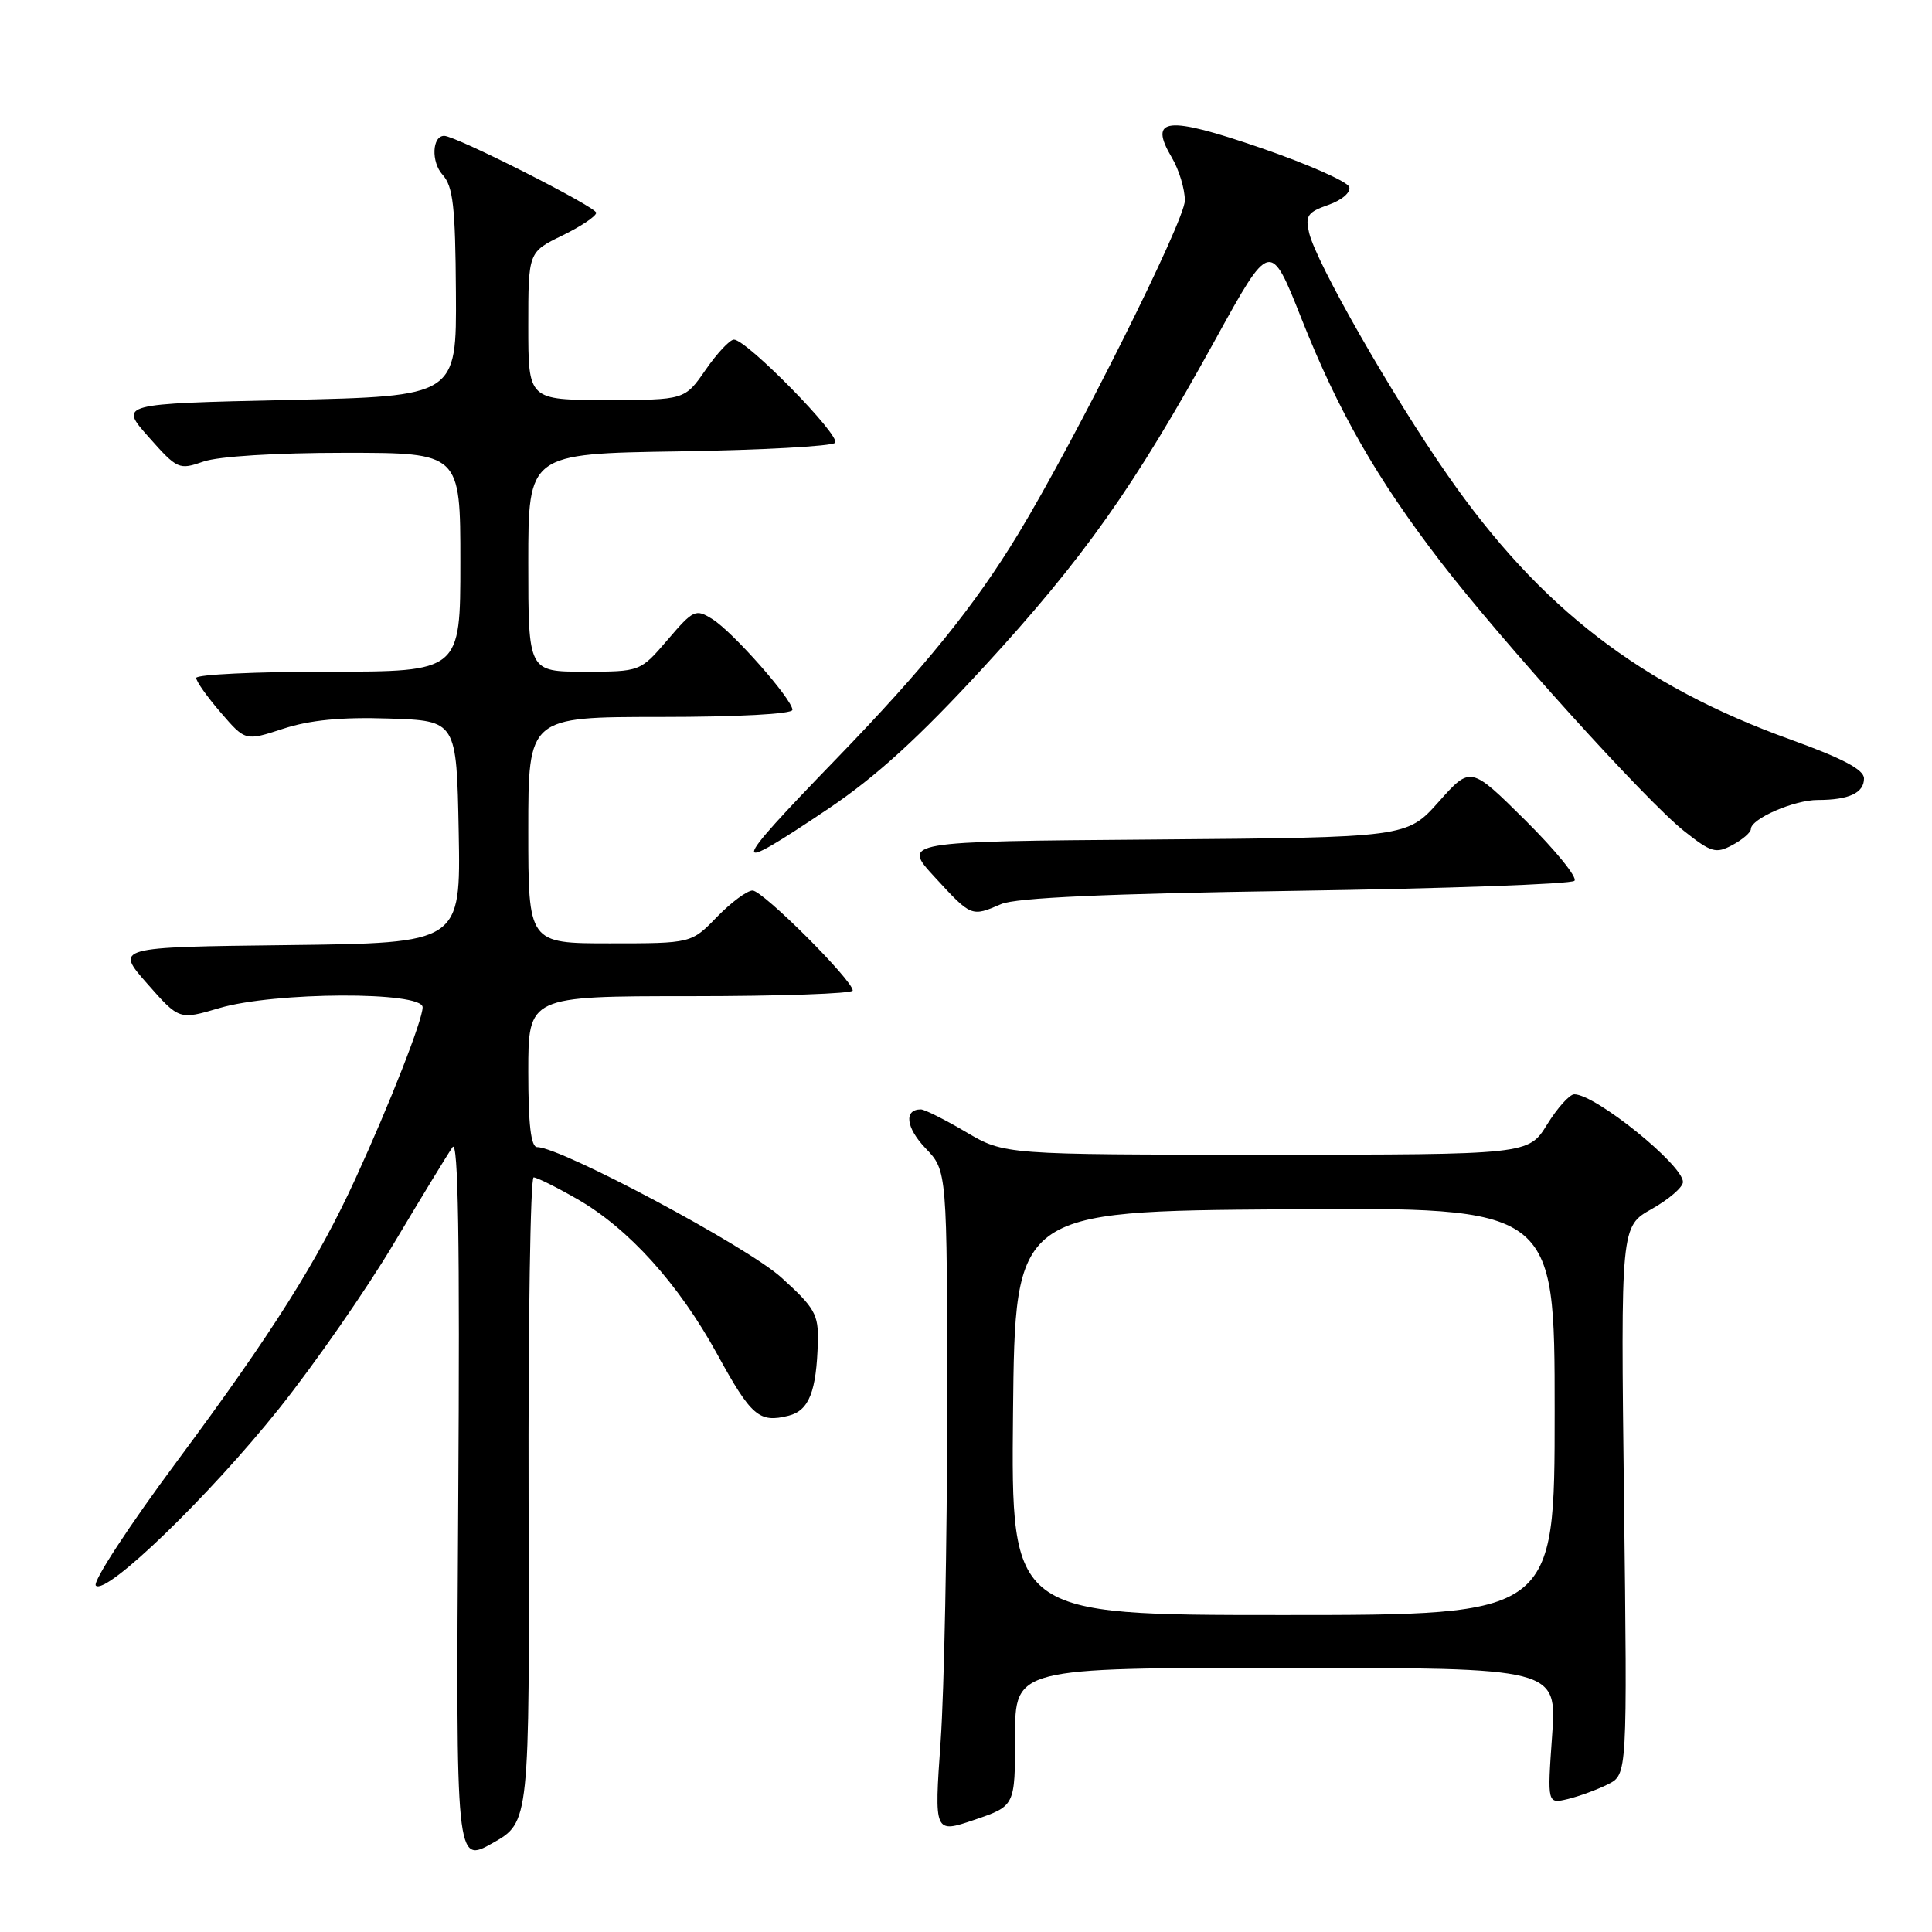 <?xml version="1.0" encoding="UTF-8" standalone="no"?>
<!DOCTYPE svg PUBLIC "-//W3C//DTD SVG 1.1//EN" "http://www.w3.org/Graphics/SVG/1.1/DTD/svg11.dtd" >
<svg xmlns="http://www.w3.org/2000/svg" xmlns:xlink="http://www.w3.org/1999/xlink" version="1.1" viewBox="0 0 256 256">
 <g >
 <path fill="currentColor"
d=" M 70.04 198.73 C 69.98 175.23 70.28 156.00 70.71 156.01 C 71.14 156.01 73.75 157.31 76.50 158.89 C 83.30 162.79 89.92 170.12 95.02 179.41 C 99.55 187.68 100.59 188.57 104.49 187.59 C 107.20 186.91 108.19 184.40 108.37 177.79 C 108.46 174.16 107.97 173.29 103.52 169.27 C 99.00 165.17 74.32 152.00 71.18 152.00 C 70.35 152.00 70.00 149.01 70.00 142.00 C 70.00 132.00 70.00 132.00 91.50 132.00 C 103.33 132.00 113.00 131.66 112.99 131.25 C 112.99 129.89 101.07 118.00 99.72 118.00 C 98.99 118.00 96.87 119.58 95.00 121.50 C 91.61 125.00 91.61 125.00 80.80 125.00 C 70.00 125.00 70.00 125.00 70.00 110.00 C 70.00 95.00 70.00 95.00 87.50 95.00 C 97.74 95.00 105.00 94.61 105.00 94.06 C 105.00 92.68 97.12 83.74 94.40 82.04 C 92.17 80.64 91.88 80.78 88.45 84.79 C 84.84 89.00 84.84 89.00 77.42 89.00 C 70.00 89.00 70.00 89.00 70.00 74.56 C 70.00 60.12 70.00 60.12 89.92 59.81 C 100.87 59.64 110.20 59.13 110.65 58.68 C 111.51 57.83 98.94 45.00 97.25 45.00 C 96.71 45.00 95.02 46.80 93.50 49.00 C 90.73 53.00 90.73 53.00 80.36 53.00 C 70.00 53.00 70.00 53.00 70.00 43.20 C 70.00 33.40 70.00 33.40 74.50 31.21 C 76.97 30.01 79.00 28.65 79.00 28.19 C 79.00 27.42 60.36 17.99 58.86 18.00 C 57.25 18.00 57.11 21.46 58.64 23.15 C 60.04 24.70 60.34 27.36 60.41 38.76 C 60.50 52.50 60.50 52.50 38.14 53.00 C 15.78 53.50 15.78 53.50 19.70 57.91 C 23.50 62.20 23.72 62.29 26.96 61.16 C 28.94 60.47 36.55 60.00 45.65 60.00 C 61.00 60.00 61.00 60.00 61.00 74.50 C 61.00 89.00 61.00 89.00 43.50 89.00 C 33.88 89.00 26.00 89.38 26.00 89.83 C 26.00 90.29 27.47 92.36 29.26 94.43 C 32.51 98.20 32.51 98.20 37.53 96.56 C 41.06 95.41 45.23 95.00 51.53 95.21 C 60.50 95.50 60.50 95.50 60.78 110.23 C 61.05 124.96 61.05 124.96 38.15 125.23 C 15.25 125.50 15.25 125.50 19.50 130.33 C 23.74 135.15 23.74 135.15 29.05 133.58 C 36.33 131.42 56.00 131.34 56.00 133.47 C 56.00 135.15 51.65 146.26 47.09 156.20 C 42.15 167.00 36.00 176.74 23.54 193.51 C 17.11 202.16 12.23 209.63 12.70 210.10 C 14.05 211.45 27.74 198.22 37.00 186.62 C 41.67 180.77 48.52 170.92 52.20 164.74 C 55.89 158.56 59.38 152.82 59.97 152.00 C 60.72 150.94 60.94 164.51 60.72 198.73 C 60.41 246.96 60.41 246.96 65.29 244.21 C 70.17 241.45 70.17 241.45 70.04 198.73 Z  M 134.50 230.15 C 134.50 221.00 134.50 221.00 170.40 221.00 C 206.30 221.00 206.30 221.00 205.66 230.02 C 205.02 239.03 205.02 239.03 207.76 238.38 C 209.27 238.01 211.65 237.14 213.06 236.43 C 215.63 235.14 215.63 235.14 215.19 198.82 C 214.75 162.50 214.75 162.50 218.88 160.19 C 221.14 158.91 223.00 157.31 223.00 156.62 C 223.00 154.36 211.41 145.00 208.60 145.00 C 207.98 145.00 206.36 146.80 205.00 149.00 C 202.53 153.00 202.53 153.00 167.81 153.00 C 133.09 153.00 133.09 153.00 128.00 150.00 C 125.20 148.35 122.51 147.00 122.02 147.00 C 119.74 147.00 120.04 149.43 122.64 152.15 C 125.50 155.13 125.50 155.13 125.50 186.81 C 125.50 204.24 125.11 224.00 124.64 230.73 C 123.78 242.95 123.78 242.95 129.14 241.13 C 134.50 239.30 134.50 239.30 134.50 230.15 Z  M 132.68 119.79 C 134.63 118.96 146.70 118.41 171.67 118.04 C 191.56 117.74 208.19 117.15 208.62 116.71 C 209.05 116.28 206.13 112.68 202.13 108.71 C 194.86 101.50 194.86 101.50 190.64 106.24 C 186.42 110.97 186.42 110.97 152.96 111.24 C 119.50 111.50 119.50 111.50 123.88 116.25 C 128.72 121.51 128.71 121.50 132.68 119.79 Z  M 109.79 107.14 C 116.08 102.91 121.79 97.71 130.35 88.39 C 143.58 74.00 150.27 64.55 161.01 45.05 C 168.32 31.78 168.32 31.78 172.48 42.29 C 177.33 54.51 182.40 63.38 190.86 74.40 C 198.86 84.83 218.11 106.13 223.14 110.11 C 226.75 112.97 227.36 113.15 229.56 111.97 C 230.90 111.25 232.00 110.30 232.00 109.86 C 232.00 108.49 237.73 106.00 240.87 106.00 C 245.00 106.00 247.00 105.07 246.99 103.14 C 246.98 101.98 244.17 100.49 237.27 98.00 C 217.40 90.84 204.05 80.55 191.82 62.97 C 184.41 52.34 174.43 34.86 173.47 30.87 C 172.93 28.59 173.26 28.11 176.01 27.15 C 177.81 26.52 179.01 25.49 178.78 24.77 C 178.55 24.07 173.31 21.75 167.12 19.62 C 154.55 15.29 152.12 15.56 155.29 20.91 C 156.23 22.51 157.00 25.05 157.00 26.57 C 157.00 29.25 142.57 58.12 134.93 70.73 C 129.14 80.28 122.53 88.45 110.76 100.61 C 96.53 115.31 96.40 116.14 109.79 107.14 Z  M 134.23 187.25 C 134.50 160.50 134.50 160.50 170.25 160.24 C 206.00 159.97 206.00 159.97 206.00 186.99 C 206.00 214.00 206.00 214.00 169.98 214.00 C 133.97 214.00 133.97 214.00 134.23 187.25 Z "/>
</g>
</svg>